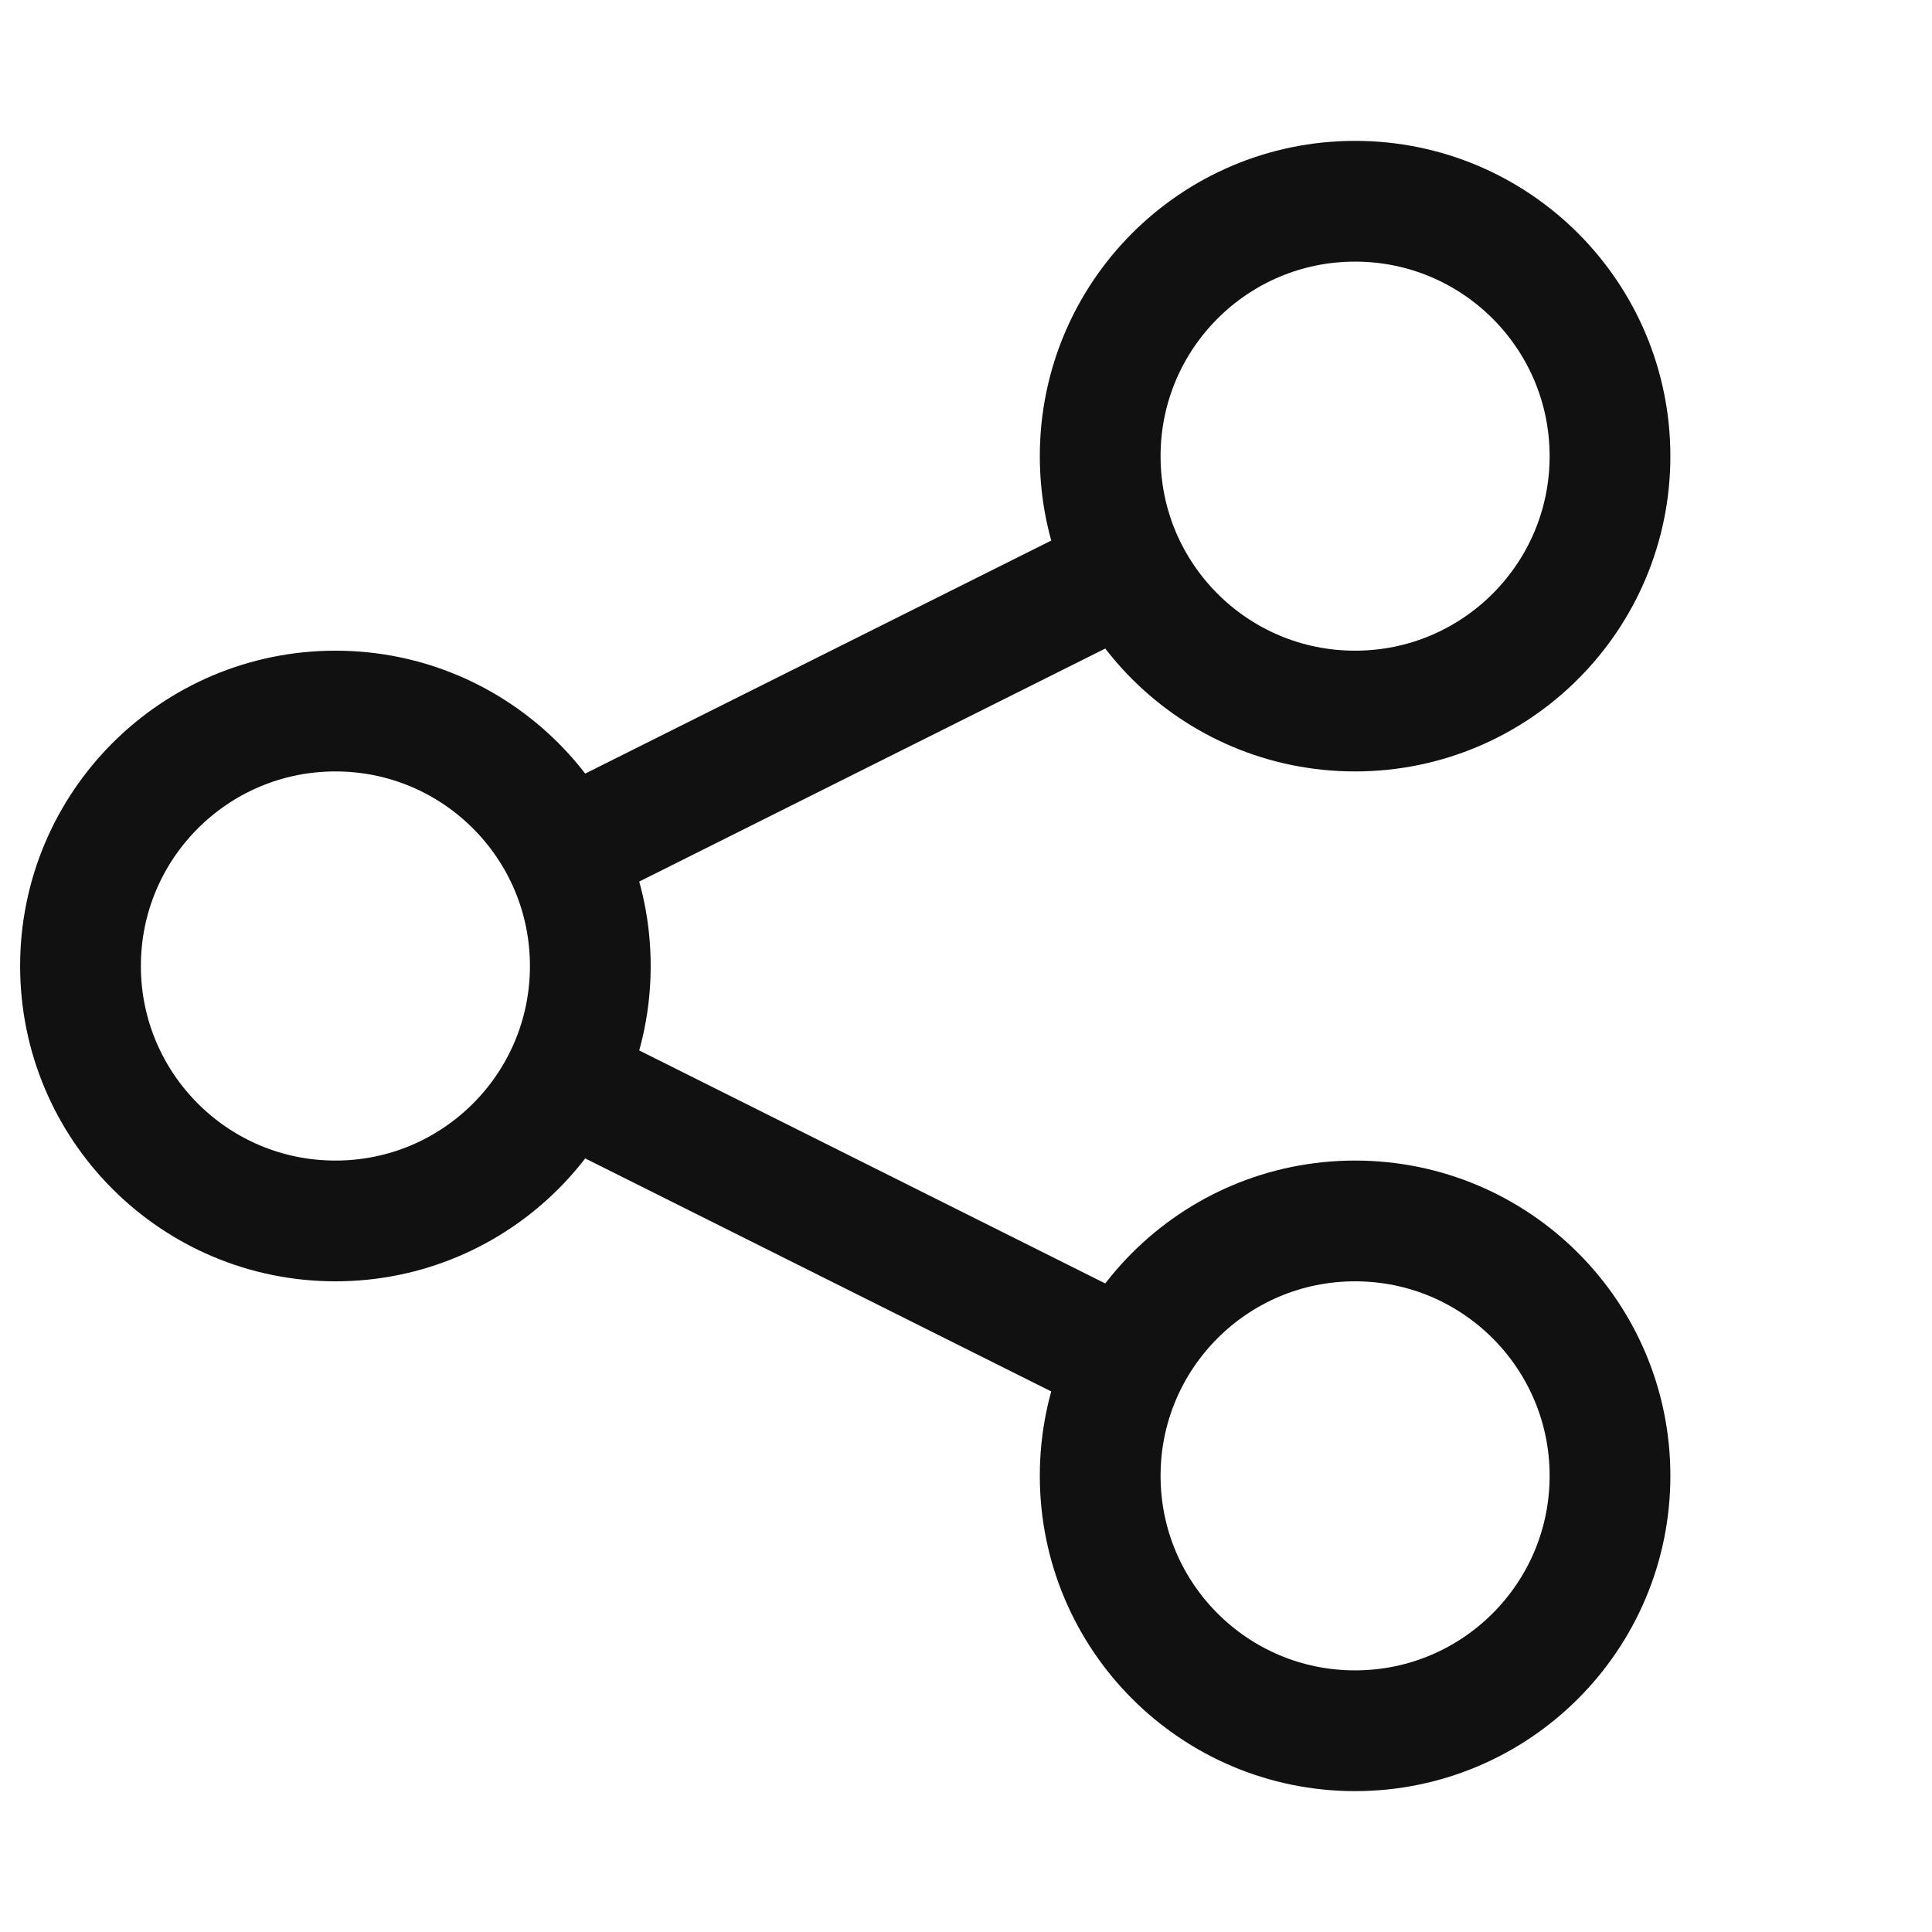 <svg width='24' height='24' viewBox='0 0 24 24' fill='none' xmlns='http://www.w3.org/2000/svg'><path d='M7 10.583L13.996 7.085M14 16.917L7.01 13.422M20 5.667C20 7.416 18.582 8.833 16.833 8.833C15.084 8.833 13.667 7.416 13.667 5.667C13.667 3.918 15.084 2.5 16.833 2.5C18.582 2.5 20 3.918 20 5.667ZM7.333 12C7.333 13.749 5.916 15.167 4.167 15.167C2.418 15.167 1 13.749 1 12C1 10.251 2.418 8.833 4.167 8.833C5.916 8.833 7.333 10.251 7.333 12ZM20 18.333C20 20.082 18.582 21.5 16.833 21.5C15.084 21.5 13.667 20.082 13.667 18.333C13.667 16.584 15.084 15.167 16.833 15.167C18.582 15.167 20 16.584 20 18.333Z' stroke='#111111' stroke-width='1.5'/></svg>